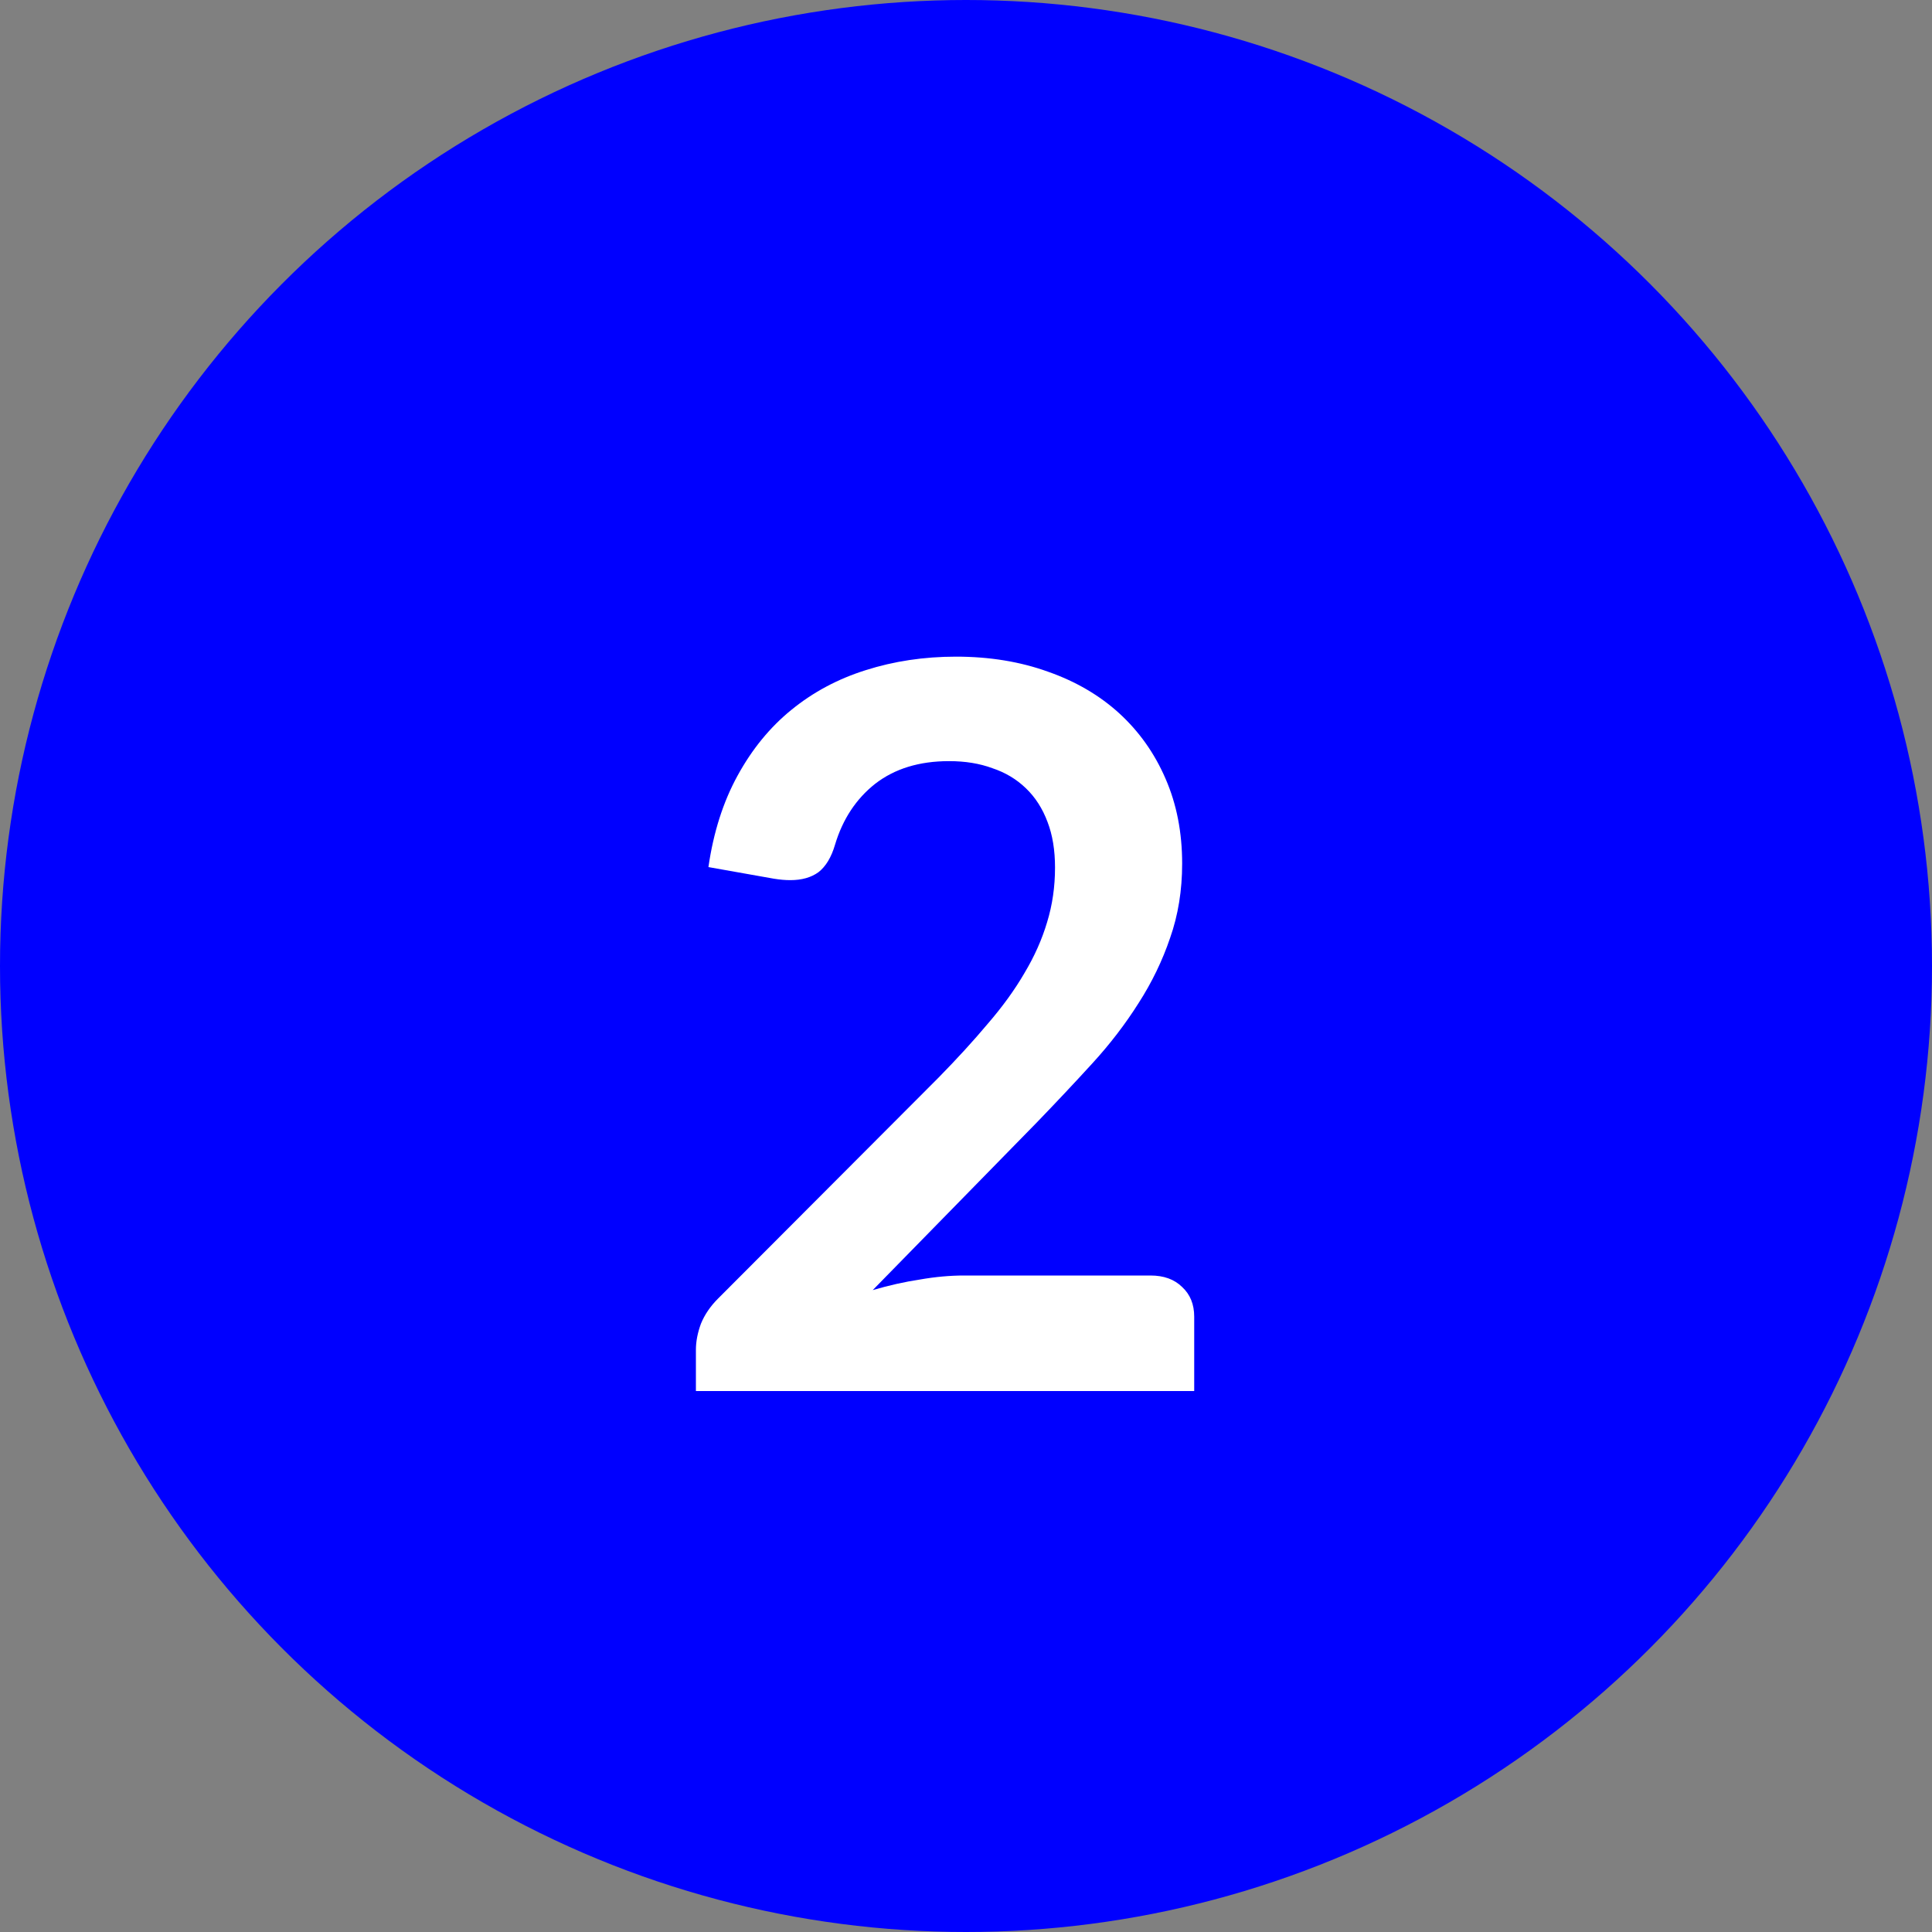 <svg width="25" height="25" viewBox="0 0 25 25" fill="none" xmlns="http://www.w3.org/2000/svg">
<rect x="0" y="0" width="25" height="25" fill="#808080" stroke="none"/>
<circle cx="12.5" cy="12.5" r="12.5" fill="#0000FF"/>
<path d="M12.372 8.497C12.805 8.497 13.202 8.562 13.562 8.692C13.921 8.818 14.229 8.998 14.485 9.232C14.74 9.466 14.94 9.747 15.082 10.076C15.226 10.406 15.297 10.772 15.297 11.175C15.297 11.522 15.245 11.842 15.141 12.137C15.041 12.432 14.905 12.713 14.732 12.982C14.562 13.251 14.363 13.511 14.133 13.762C13.904 14.013 13.663 14.269 13.412 14.529L11.293 16.694C11.501 16.633 11.705 16.587 11.904 16.557C12.103 16.522 12.294 16.505 12.476 16.505H14.887C15.061 16.505 15.197 16.555 15.297 16.654C15.401 16.75 15.453 16.878 15.453 17.038V18H9.005V17.467C9.005 17.359 9.027 17.246 9.07 17.129C9.118 17.012 9.191 16.904 9.291 16.804L12.145 13.944C12.383 13.701 12.595 13.47 12.781 13.248C12.972 13.027 13.13 12.809 13.256 12.592C13.386 12.375 13.483 12.156 13.549 11.935C13.618 11.71 13.652 11.474 13.652 11.227C13.652 11.002 13.62 10.805 13.555 10.636C13.49 10.462 13.397 10.317 13.275 10.2C13.154 10.083 13.009 9.996 12.84 9.94C12.675 9.879 12.489 9.849 12.281 9.849C11.895 9.849 11.577 9.947 11.325 10.142C11.079 10.336 10.905 10.599 10.806 10.928C10.758 11.093 10.686 11.212 10.591 11.286C10.496 11.355 10.374 11.389 10.227 11.389C10.162 11.389 10.091 11.383 10.012 11.37L9.167 11.22C9.232 10.77 9.358 10.376 9.544 10.037C9.731 9.695 9.963 9.411 10.24 9.186C10.522 8.956 10.842 8.785 11.202 8.672C11.566 8.556 11.956 8.497 12.372 8.497Z" fill="white"/>
</svg>
